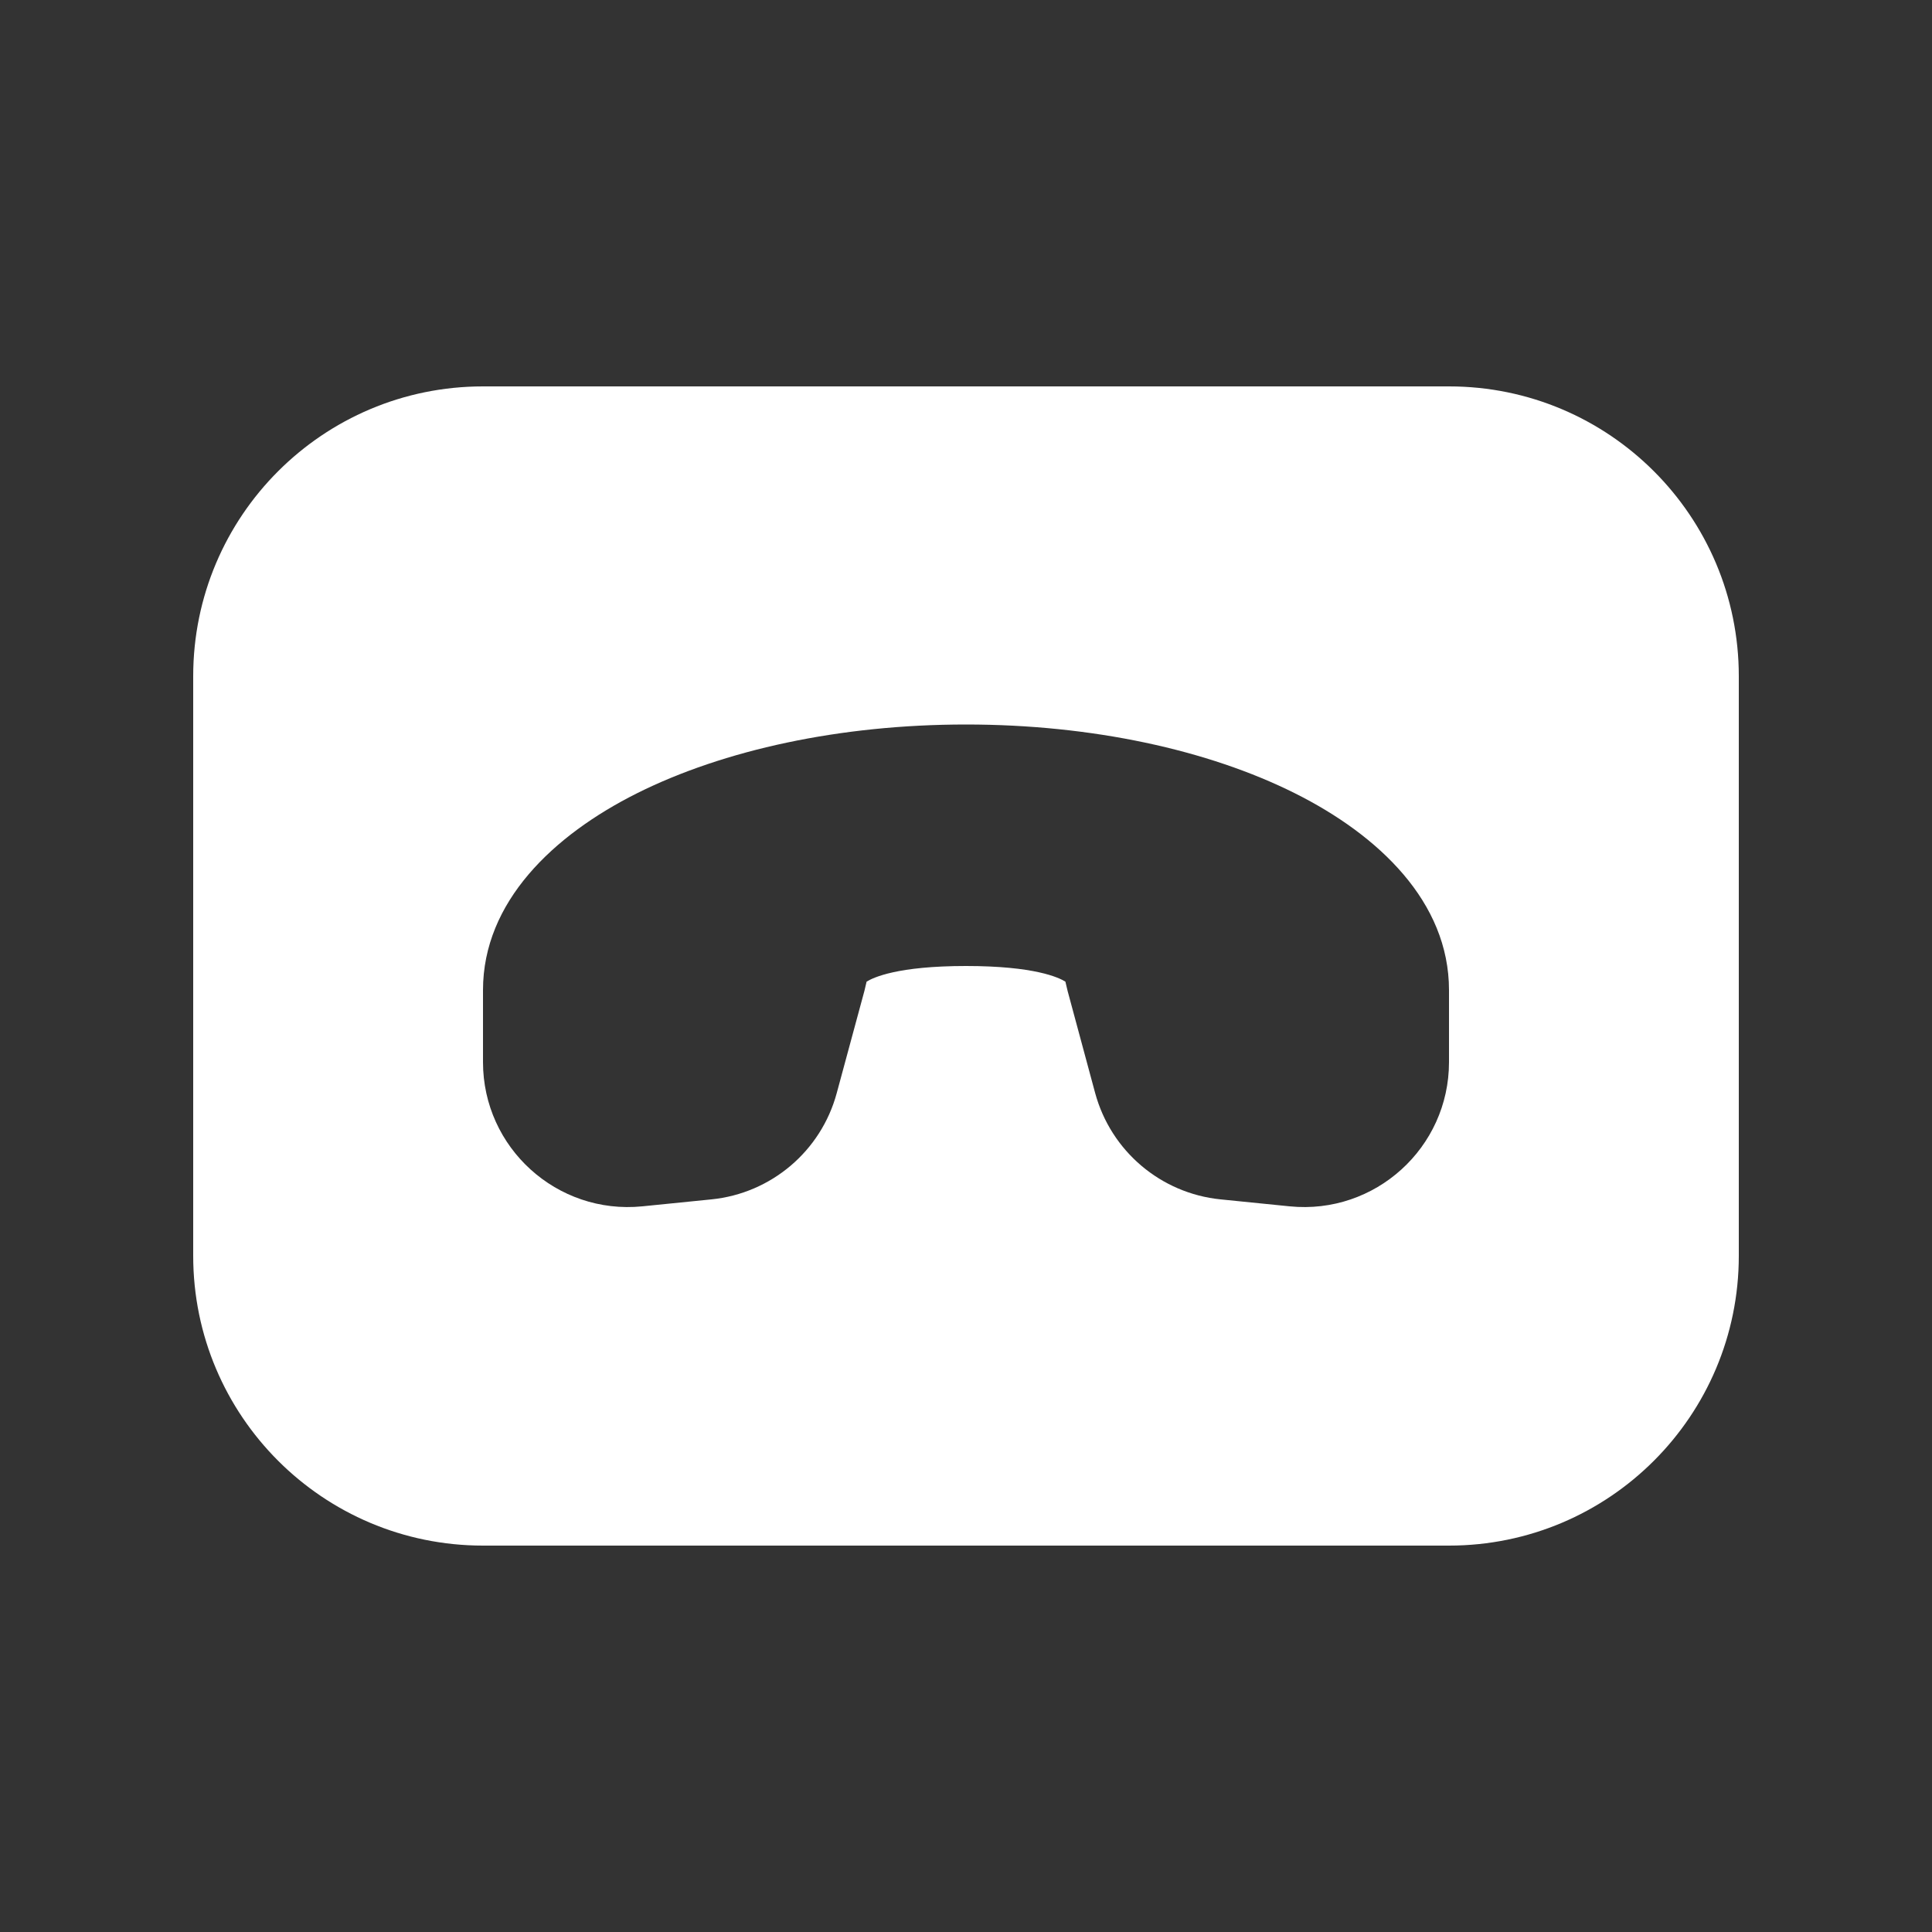<svg width="20" height="20" viewBox="0 0 20 20" fill="none" xmlns="http://www.w3.org/2000/svg">
<rect x="0" y="0" width="20" height="20" fill="#333333" stroke="none"/>
<path d="M5 4C3.343 4 2 5.343 2 7V13C2 14.657 3.343 16 5 16H15C16.657 16 18 14.657 18 13V7C18 5.343 16.657 4 15 4H5ZM6.594 8.212C7.492 7.763 8.697 7.5 10 7.5C11.303 7.5 12.508 7.763 13.405 8.212C14.273 8.646 15 9.337 15 10.25V10.995C15 11.882 14.234 12.576 13.351 12.488L12.636 12.416C12.017 12.354 11.5 11.916 11.337 11.315L11.052 10.259C11.044 10.228 11.037 10.199 11.033 10.179L11.032 10.175L11.029 10.162C10.96 10.119 10.709 10 10 10C9.291 10 9.04 10.119 8.971 10.162L8.968 10.175L8.967 10.179C8.963 10.199 8.956 10.228 8.948 10.259L8.662 11.315C8.5 11.916 7.983 12.354 7.364 12.416L6.649 12.488C5.766 12.576 5 11.882 5 10.995V10.25C5 9.337 5.727 8.646 6.594 8.212Z" fill="#ffffff"/>
</svg>
